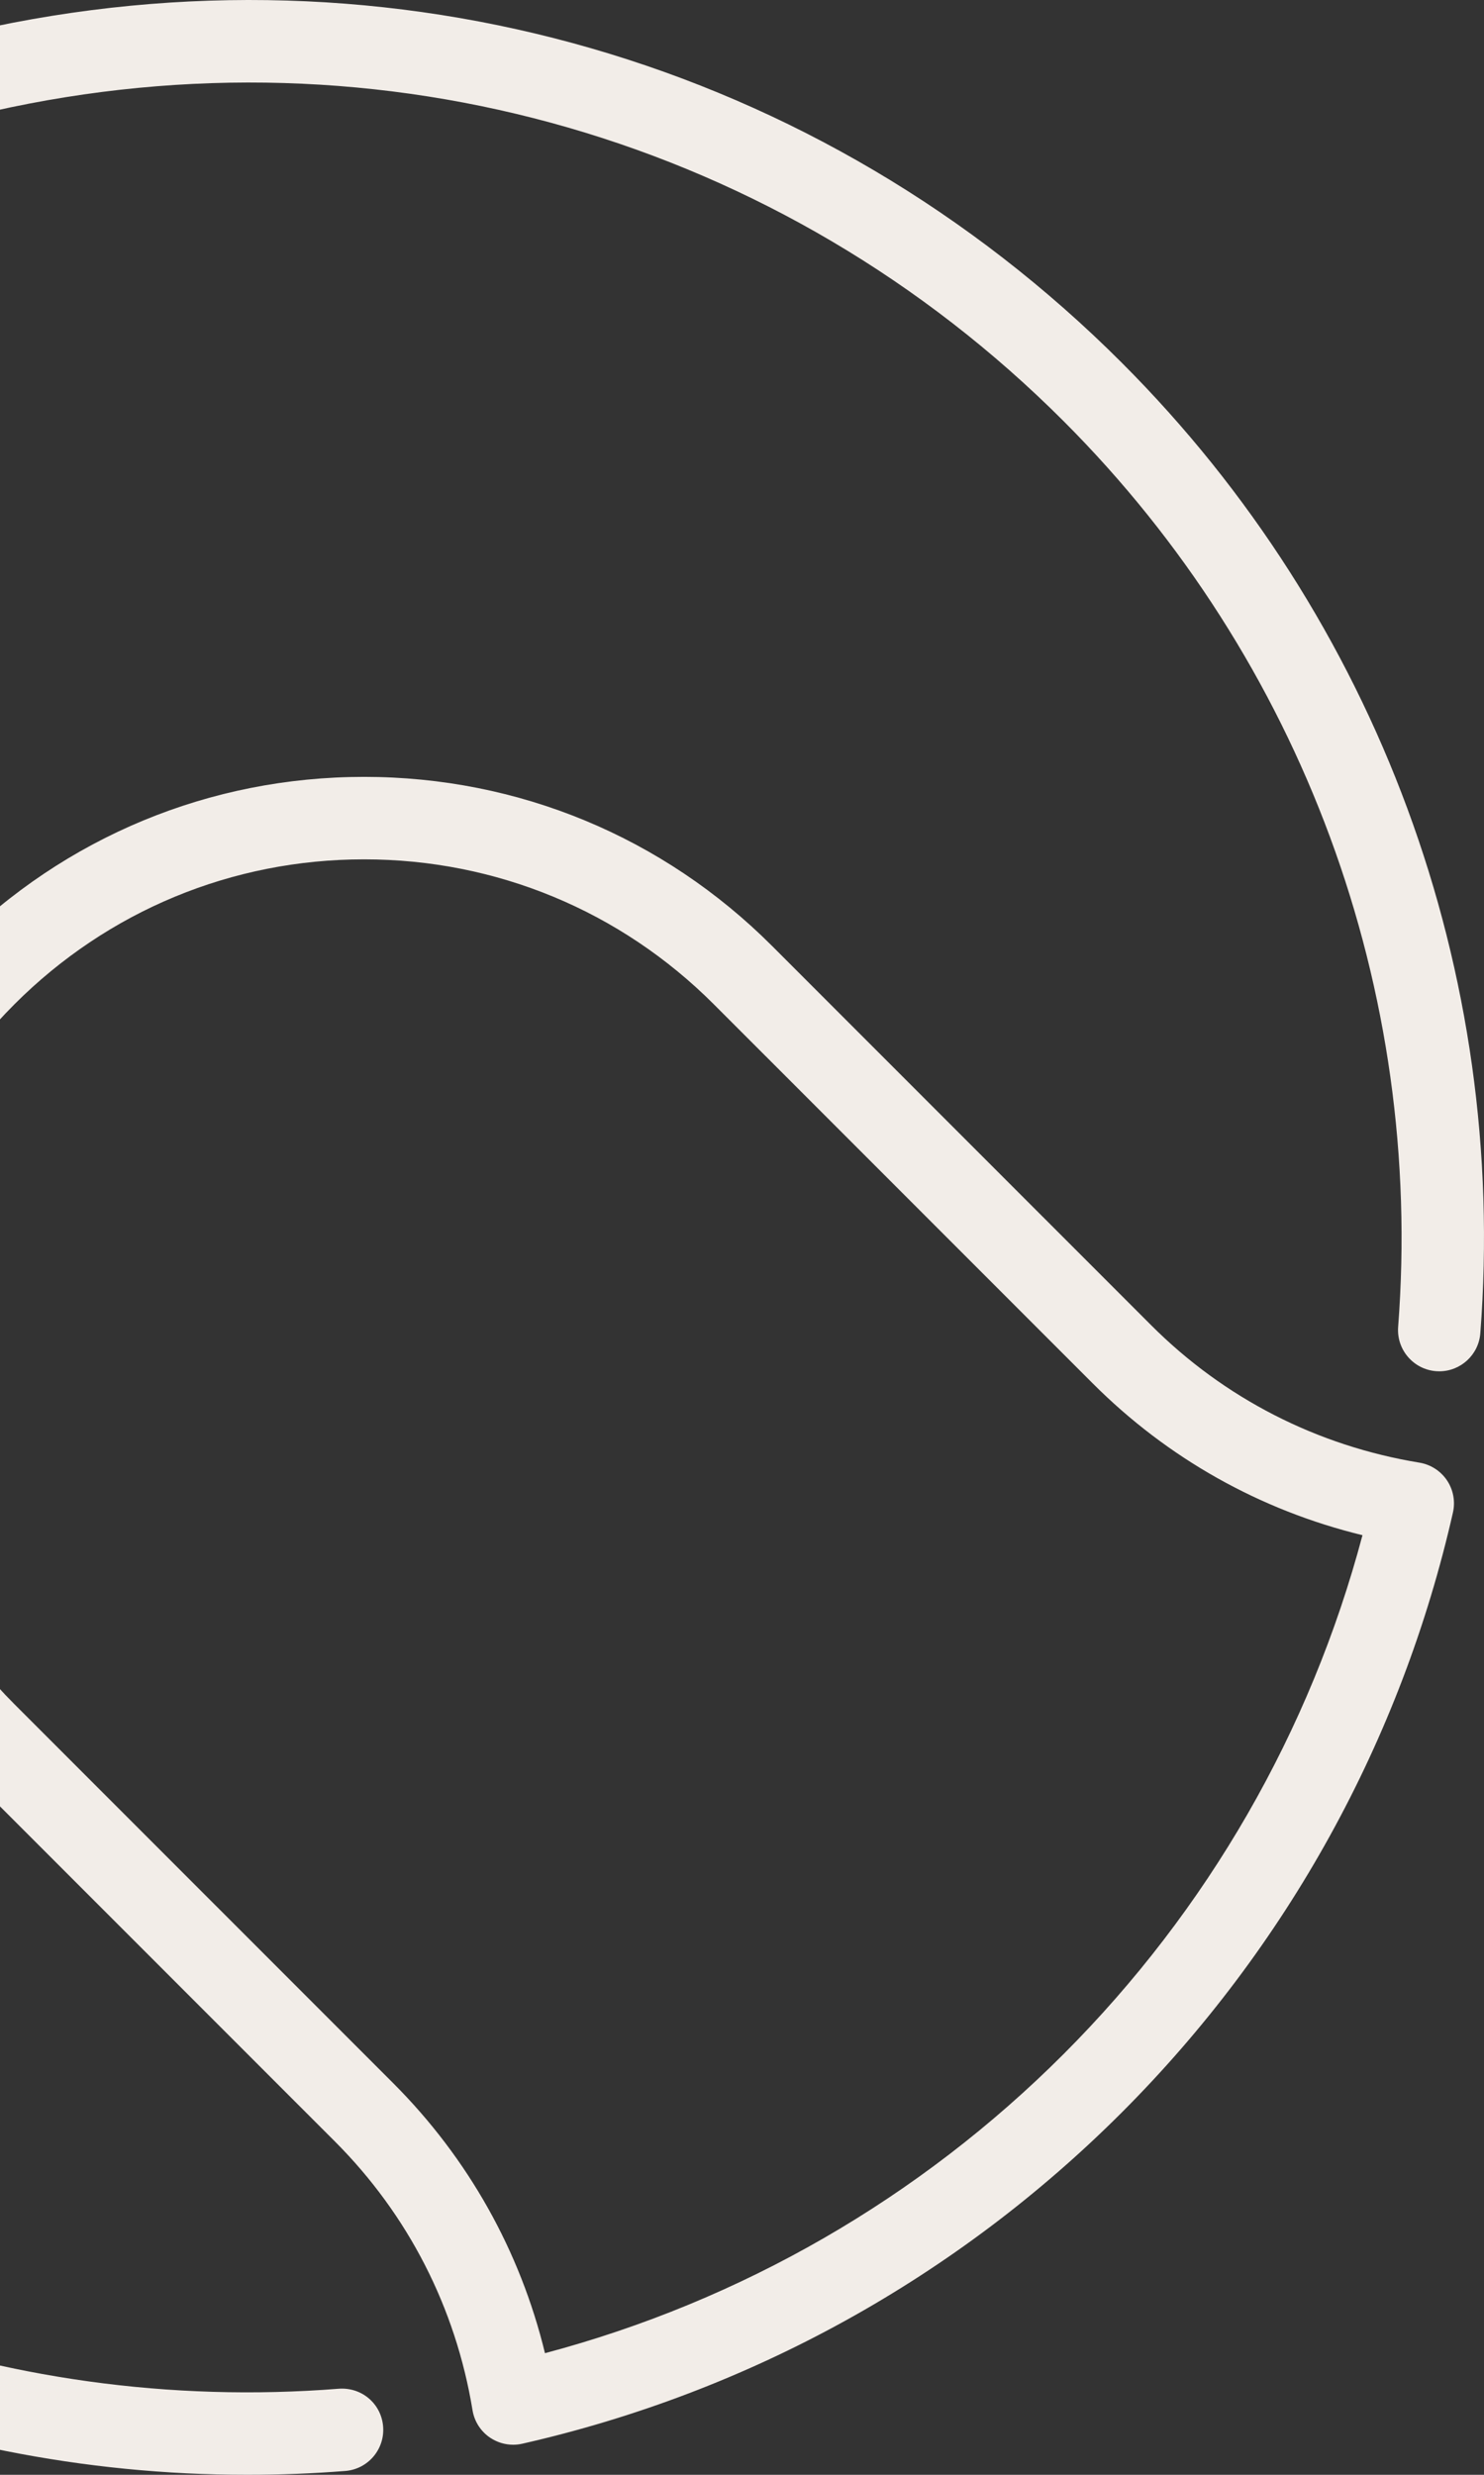 <?xml version="1.0" encoding="UTF-8" standalone="no"?>
<svg width="234px" height="390px" viewBox="0 0 234 390" version="1.1" xmlns="http://www.w3.org/2000/svg" xmlns:xlink="http://www.w3.org/1999/xlink" xmlns:sketch="http://www.bohemiancoding.com/sketch/ns">
    <rect x="0" y="0" width="234" height="390" fill="#333333" stroke="none"/>
    <!-- Generator: Sketch 3.5.2 (25235) - http://www.bohemiancoding.com/sketch -->
    <title>tennis copy</title>
    <desc>Created with Sketch.</desc>
    <defs></defs>
    <g id="Desktop" stroke="none" stroke-width="1" fill="none" fill-rule="evenodd" sketch:type="MSPage">
        <g id="Timeline---Desktop" sketch:type="MSArtboardGroup" transform="translate(0, -10573)" fill="#F2EDE8">
            <path d="M60.411,10955.404 C60.691,10958.984 58.02,10962.11 54.445,10962.396 C49.285,10962.799 44.138,10963.001 39.01,10963.001 C-12.546,10963.001 -62.087,10942.646 -98.832,10905.895 C-146.262,10858.472 -165.856,10791.025 -151.266,10725.484 C-150.48,10721.981 -146.983,10719.797 -143.506,10720.551 C-140.003,10721.331 -137.8,10724.801 -138.574,10728.304 C-152.202,10789.485 -133.901,10852.441 -89.643,10896.705 C-51.93,10934.412 0.225,10953.642 53.418,10949.437 C57.071,10949.171 60.132,10951.829 60.411,10955.404 M233.42,10783.097 C233.16,10786.509 230.313,10789.102 226.947,10789.102 C226.784,10789.102 226.609,10789.095 226.44,10789.082 C222.866,10788.803 220.188,10785.683 220.461,10782.103 C224.549,10728.993 205.318,10676.969 167.702,10639.36 C123.289,10594.946 60.132,10576.703 -1.225,10590.546 C-4.669,10591.326 -8.205,10589.142 -8.997,10585.639 C-9.784,10582.136 -7.587,10578.653 -4.084,10577.867 C61.666,10563.029 129.313,10582.585 176.892,10630.17 C217.192,10670.463 237.8,10726.199 233.42,10783.097 M-89.643,10639.36 C-73.155,10622.872 -54.042,10609.932 -32.758,10600.821 C-25.641,10627.518 -33.193,10656.445 -52.872,10676.124 C-67.56,10690.805 -87.102,10698.896 -107.892,10698.896 C-114.781,10698.896 -121.579,10698.006 -128.182,10696.238 C-119.051,10674.941 -106.111,10655.834 -89.643,10639.36 M-139.061,10706.422 C-129.053,10710.055 -118.57,10711.894 -107.892,10711.894 C-83.631,10711.894 -60.827,10702.451 -43.682,10685.314 C-18.85,10660.488 -10.57,10623.047 -22.567,10589.935 C-23.159,10588.297 -24.394,10586.965 -25.979,10586.237 C-27.571,10585.509 -29.378,10585.457 -31.003,10586.081 C-56.589,10595.921 -79.414,10610.751 -98.832,10630.17 C-118.232,10649.576 -133.069,10672.394 -142.915,10697.987 C-143.539,10699.611 -143.487,10701.424 -142.765,10703.017 C-142.038,10704.603 -140.699,10705.831 -139.061,10706.422 M167.702,10896.705 C144.989,10919.419 116.835,10935.627 85.933,10943.835 C82.014,10927.711 73.825,10913.121 62.017,10901.3 L2.272,10841.561 C-28.13,10811.153 -28.13,10761.67 2.272,10731.268 C16.998,10716.541 36.58,10708.424 57.415,10708.424 C78.244,10708.424 97.832,10716.541 112.559,10731.268 L172.31,10791.013 C184.106,10802.815 198.696,10811.003 214.839,10814.929 C206.625,10845.831 190.416,10873.985 167.702,10896.705 M223.821,10803.497 C207.652,10800.845 193.016,10793.346 181.5,10781.823 L121.748,10722.078 C104.572,10704.895 81.721,10695.426 57.415,10695.426 C33.109,10695.426 10.259,10704.895 -6.918,10722.078 C-42.389,10757.549 -42.389,10815.273 -6.918,10850.751 L52.827,10910.489 C64.356,10922.031 71.856,10936.667 74.508,10952.817 C74.793,10954.585 75.801,10956.157 77.289,10957.158 C78.374,10957.88 79.635,10958.263 80.915,10958.263 C81.396,10958.263 81.884,10958.211 82.358,10958.101 C118.187,10949.97 150.87,10931.916 176.892,10905.895 C202.914,10879.873 220.968,10847.176 229.105,10811.348 C229.501,10809.606 229.157,10807.773 228.162,10806.285 C227.155,10804.797 225.589,10803.79 223.821,10803.497" id="tennis-copy" sketch:type="MSShapeGroup"></path>
        </g>
    </g>
</svg>